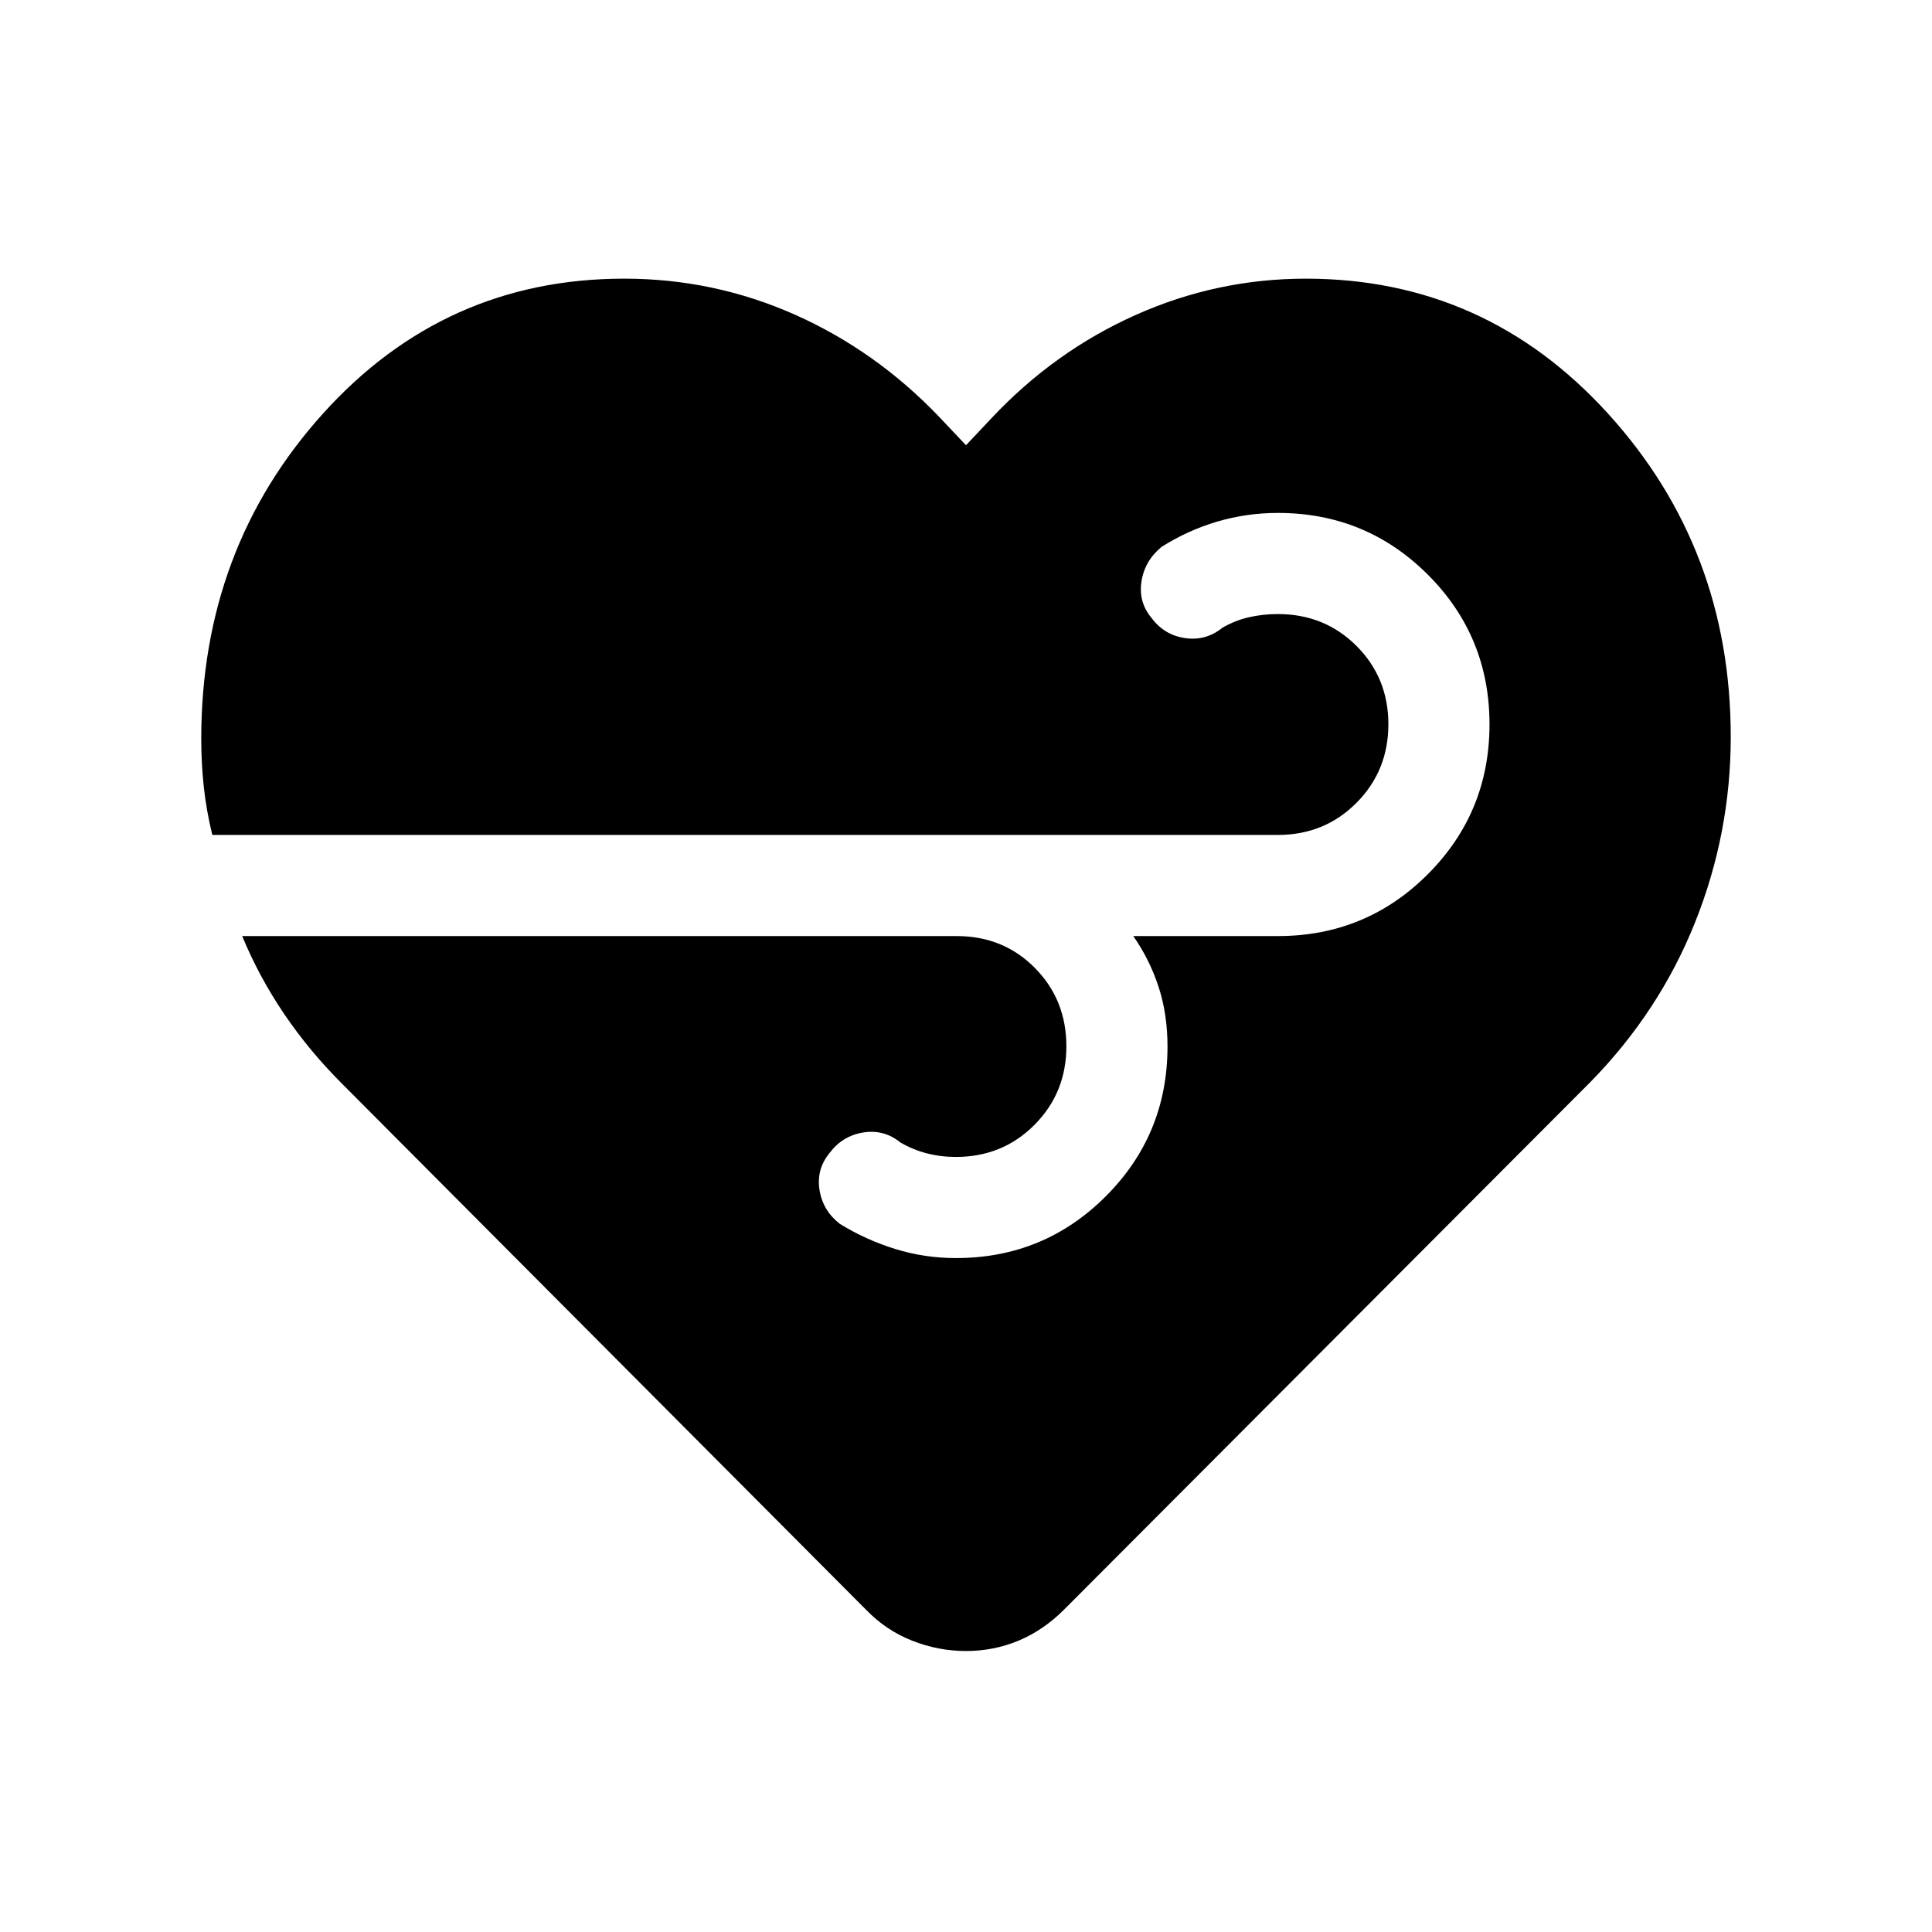 <svg xmlns="http://www.w3.org/2000/svg" height="40" viewBox="0 -960 960 960" width="40"><path d="M480-139.617q-13.769 0-26.807-5.154-13.038-5.153-22.961-15.461L169.925-421.539q-16.385-16.385-28.795-34.731-12.411-18.346-20.795-38.603h355.05q23.167 0 38.827 15.82 15.661 15.819 15.661 38.936 0 23.117-15.853 39.053-15.853 15.937-39.02 15.937-7.618 0-14.527-1.795-6.909-1.795-13.089-5.411-8.179-6.615-18.498-4.934t-16.68 10.191q-6.615 8.06-5 18.312 1.616 10.251 10.051 16.866 13 8 27.589 12.513 14.59 4.512 30.154 4.512 43.76 0 74.444-30.683Q580.127-396.24 580.127-440q0-16.149-4.461-29.729-4.462-13.579-12.539-25.144H635q43.76 0 74.444-30.706 30.683-30.706 30.683-74.499 0-43.793-30.683-74.421Q678.76-705.127 635-705.127q-15.564 0-30.154 4.307-14.589 4.308-27.589 12.513-8.435 6.871-10.051 17.168-1.615 10.297 5 18.215 6.361 8.51 16.68 9.999 10.319 1.488 18.498-5.127 6.18-3.615 13.089-5.218 6.909-1.603 14.527-1.603 23.167 0 39.02 15.82 15.853 15.819 15.853 38.936 0 23.117-15.853 39.053-15.853 15.937-39.02 15.937H105.489q-2.949-12.155-4.218-23.796-1.27-11.641-1.27-23.923 0-94.538 60.462-161.615 60.461-67.076 149.691-67.076 44.538 0 84.73 17.846 40.192 17.846 71.653 50.692L480-738.767l12.693-13.463q31.231-33.23 71.615-51.269 40.385-18.038 84.538-18.038 89.23 0 150.191 67.076 60.962 67.077 60.962 160.615 0 47.846-17.77 92.269-17.769 44.423-52.154 79.423L528.768-160.232q-10.307 10.308-22.653 15.461-12.346 5.154-26.115 5.154Z"/></svg>